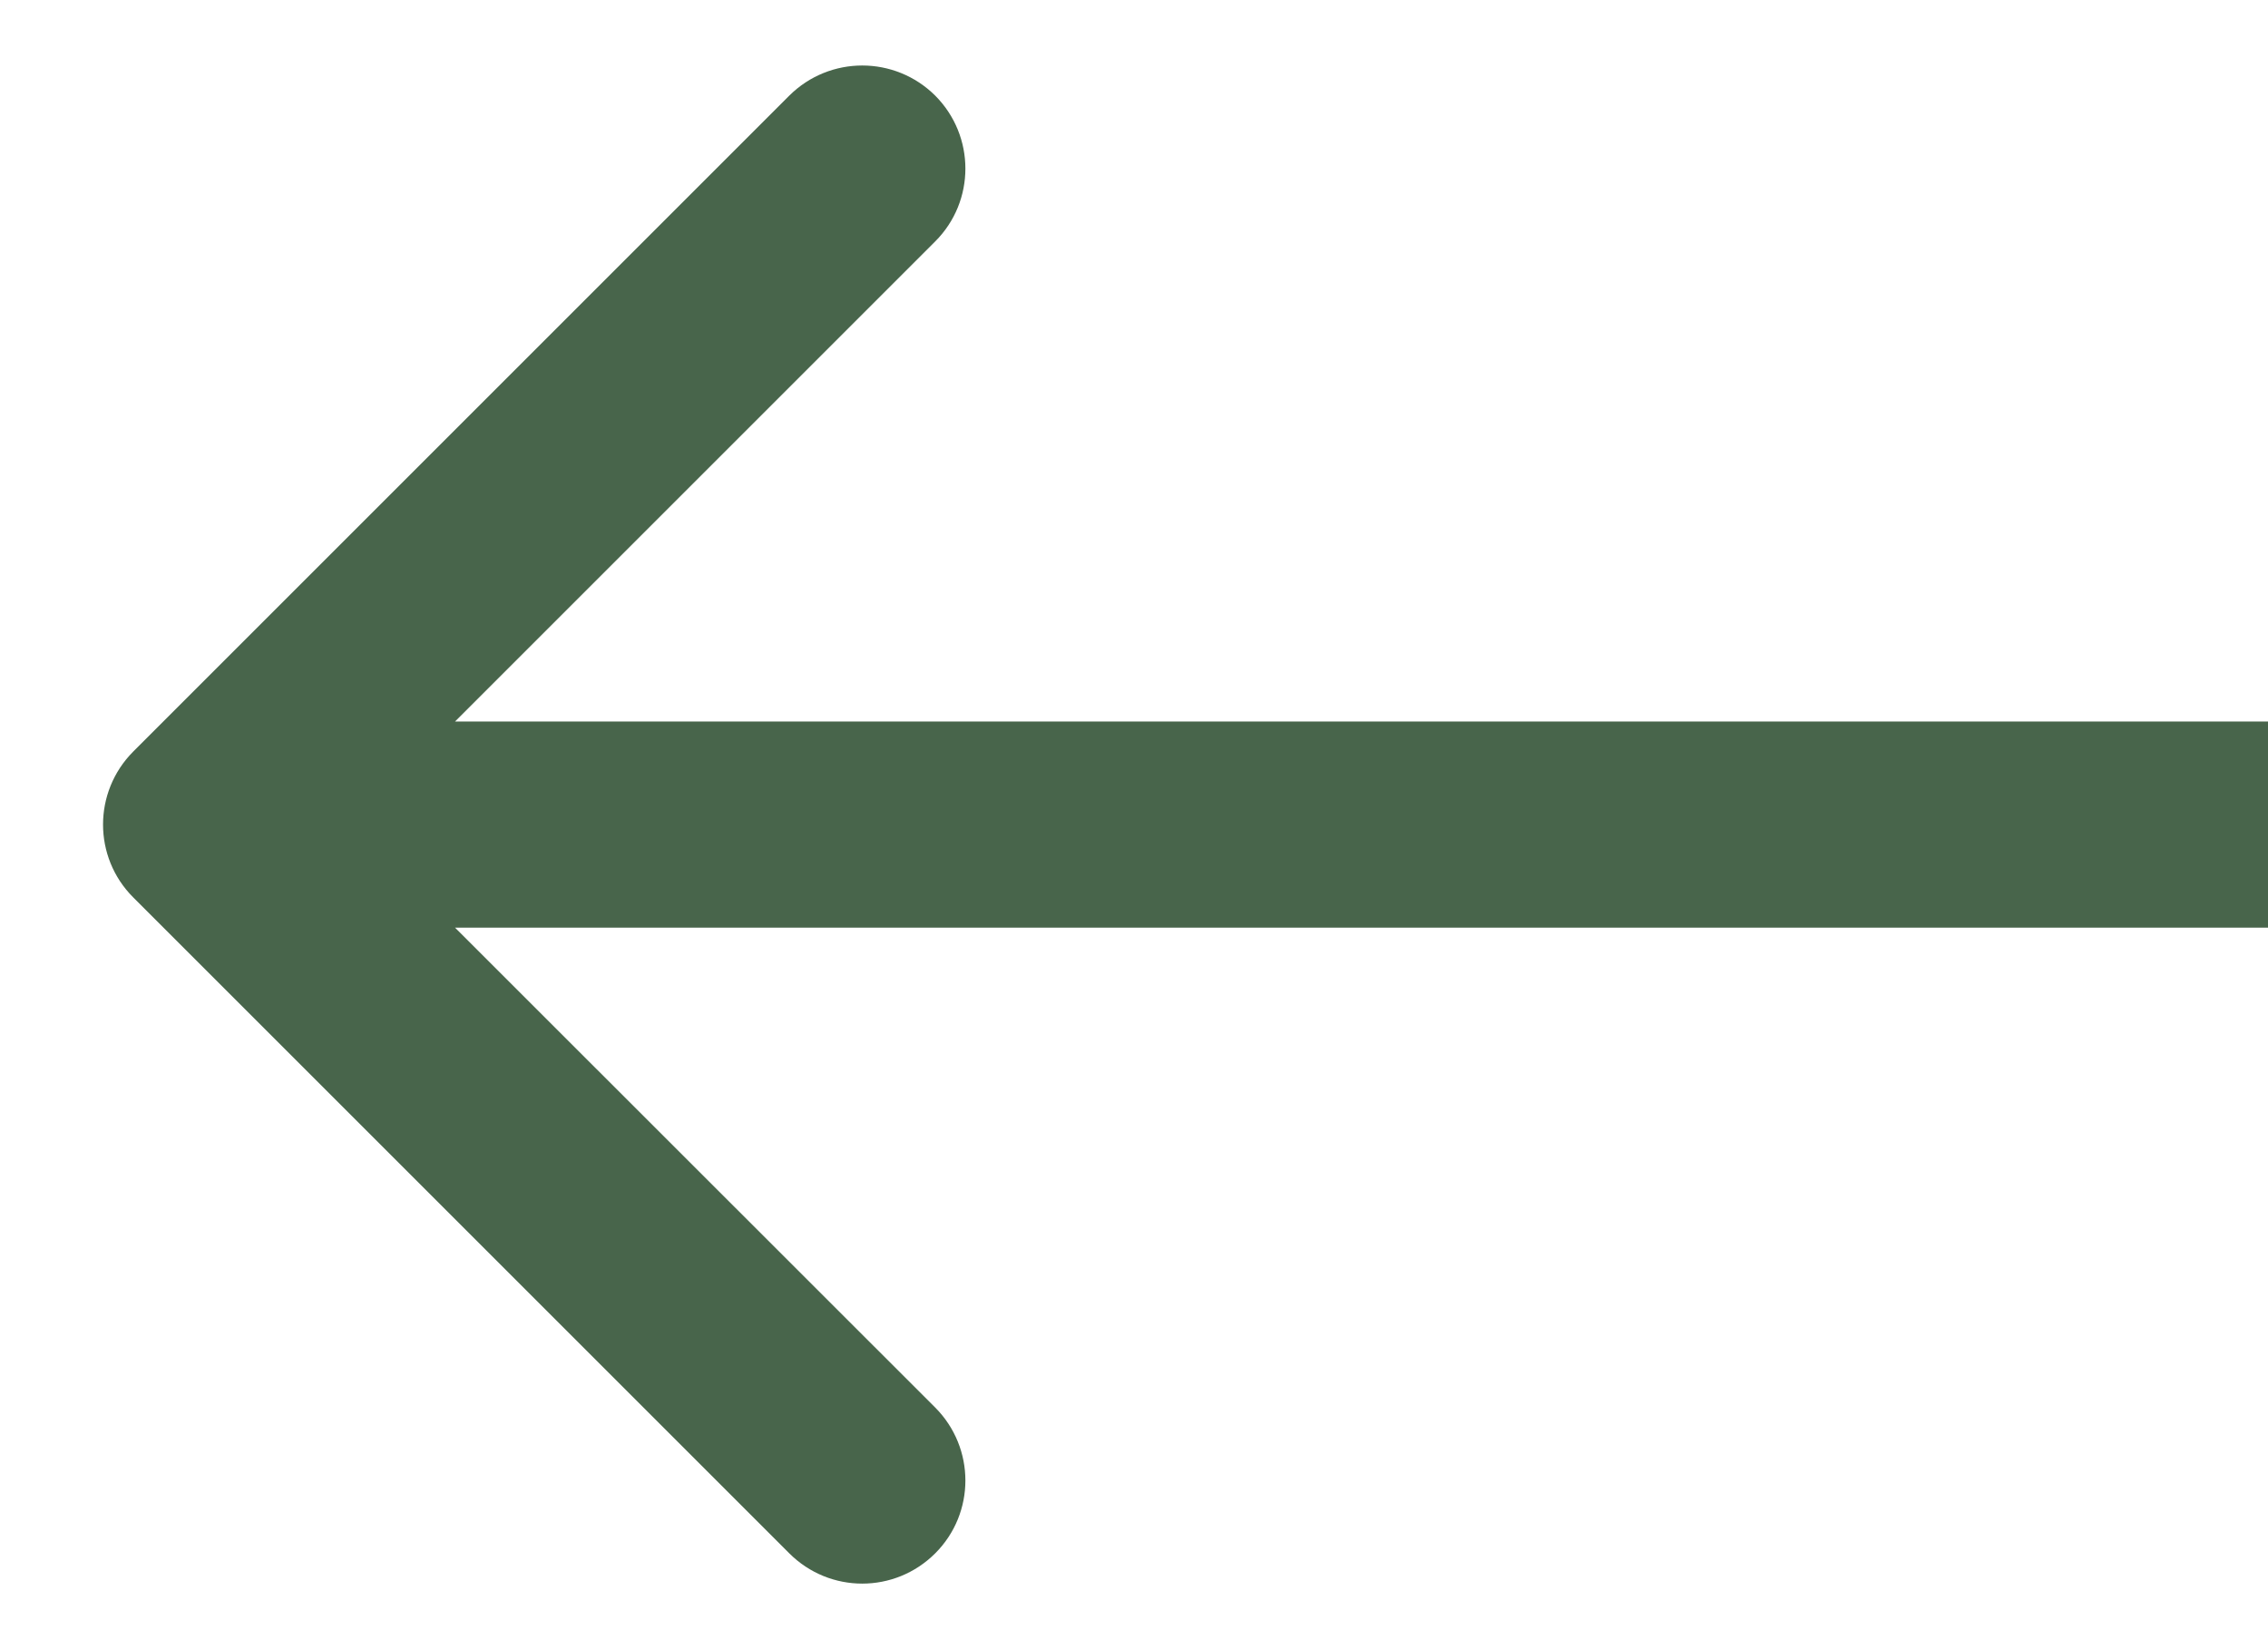 <svg width="11" height="8" viewBox="0 0 11 8" fill="none" xmlns="http://www.w3.org/2000/svg">
<path fill-rule="evenodd" clip-rule="evenodd" d="M3.828 0.464L0.646 3.646C0.451 3.842 0.451 4.158 0.646 4.353L3.828 7.535C4.024 7.731 4.34 7.731 4.536 7.535C4.731 7.34 4.731 7.024 4.536 6.828L2.207 4.5H11V3.5H2.207L4.536 1.171C4.731 0.976 4.731 0.66 4.536 0.464C4.34 0.269 4.024 0.269 3.828 0.464Z" fill="#48654B"/>
</svg>
